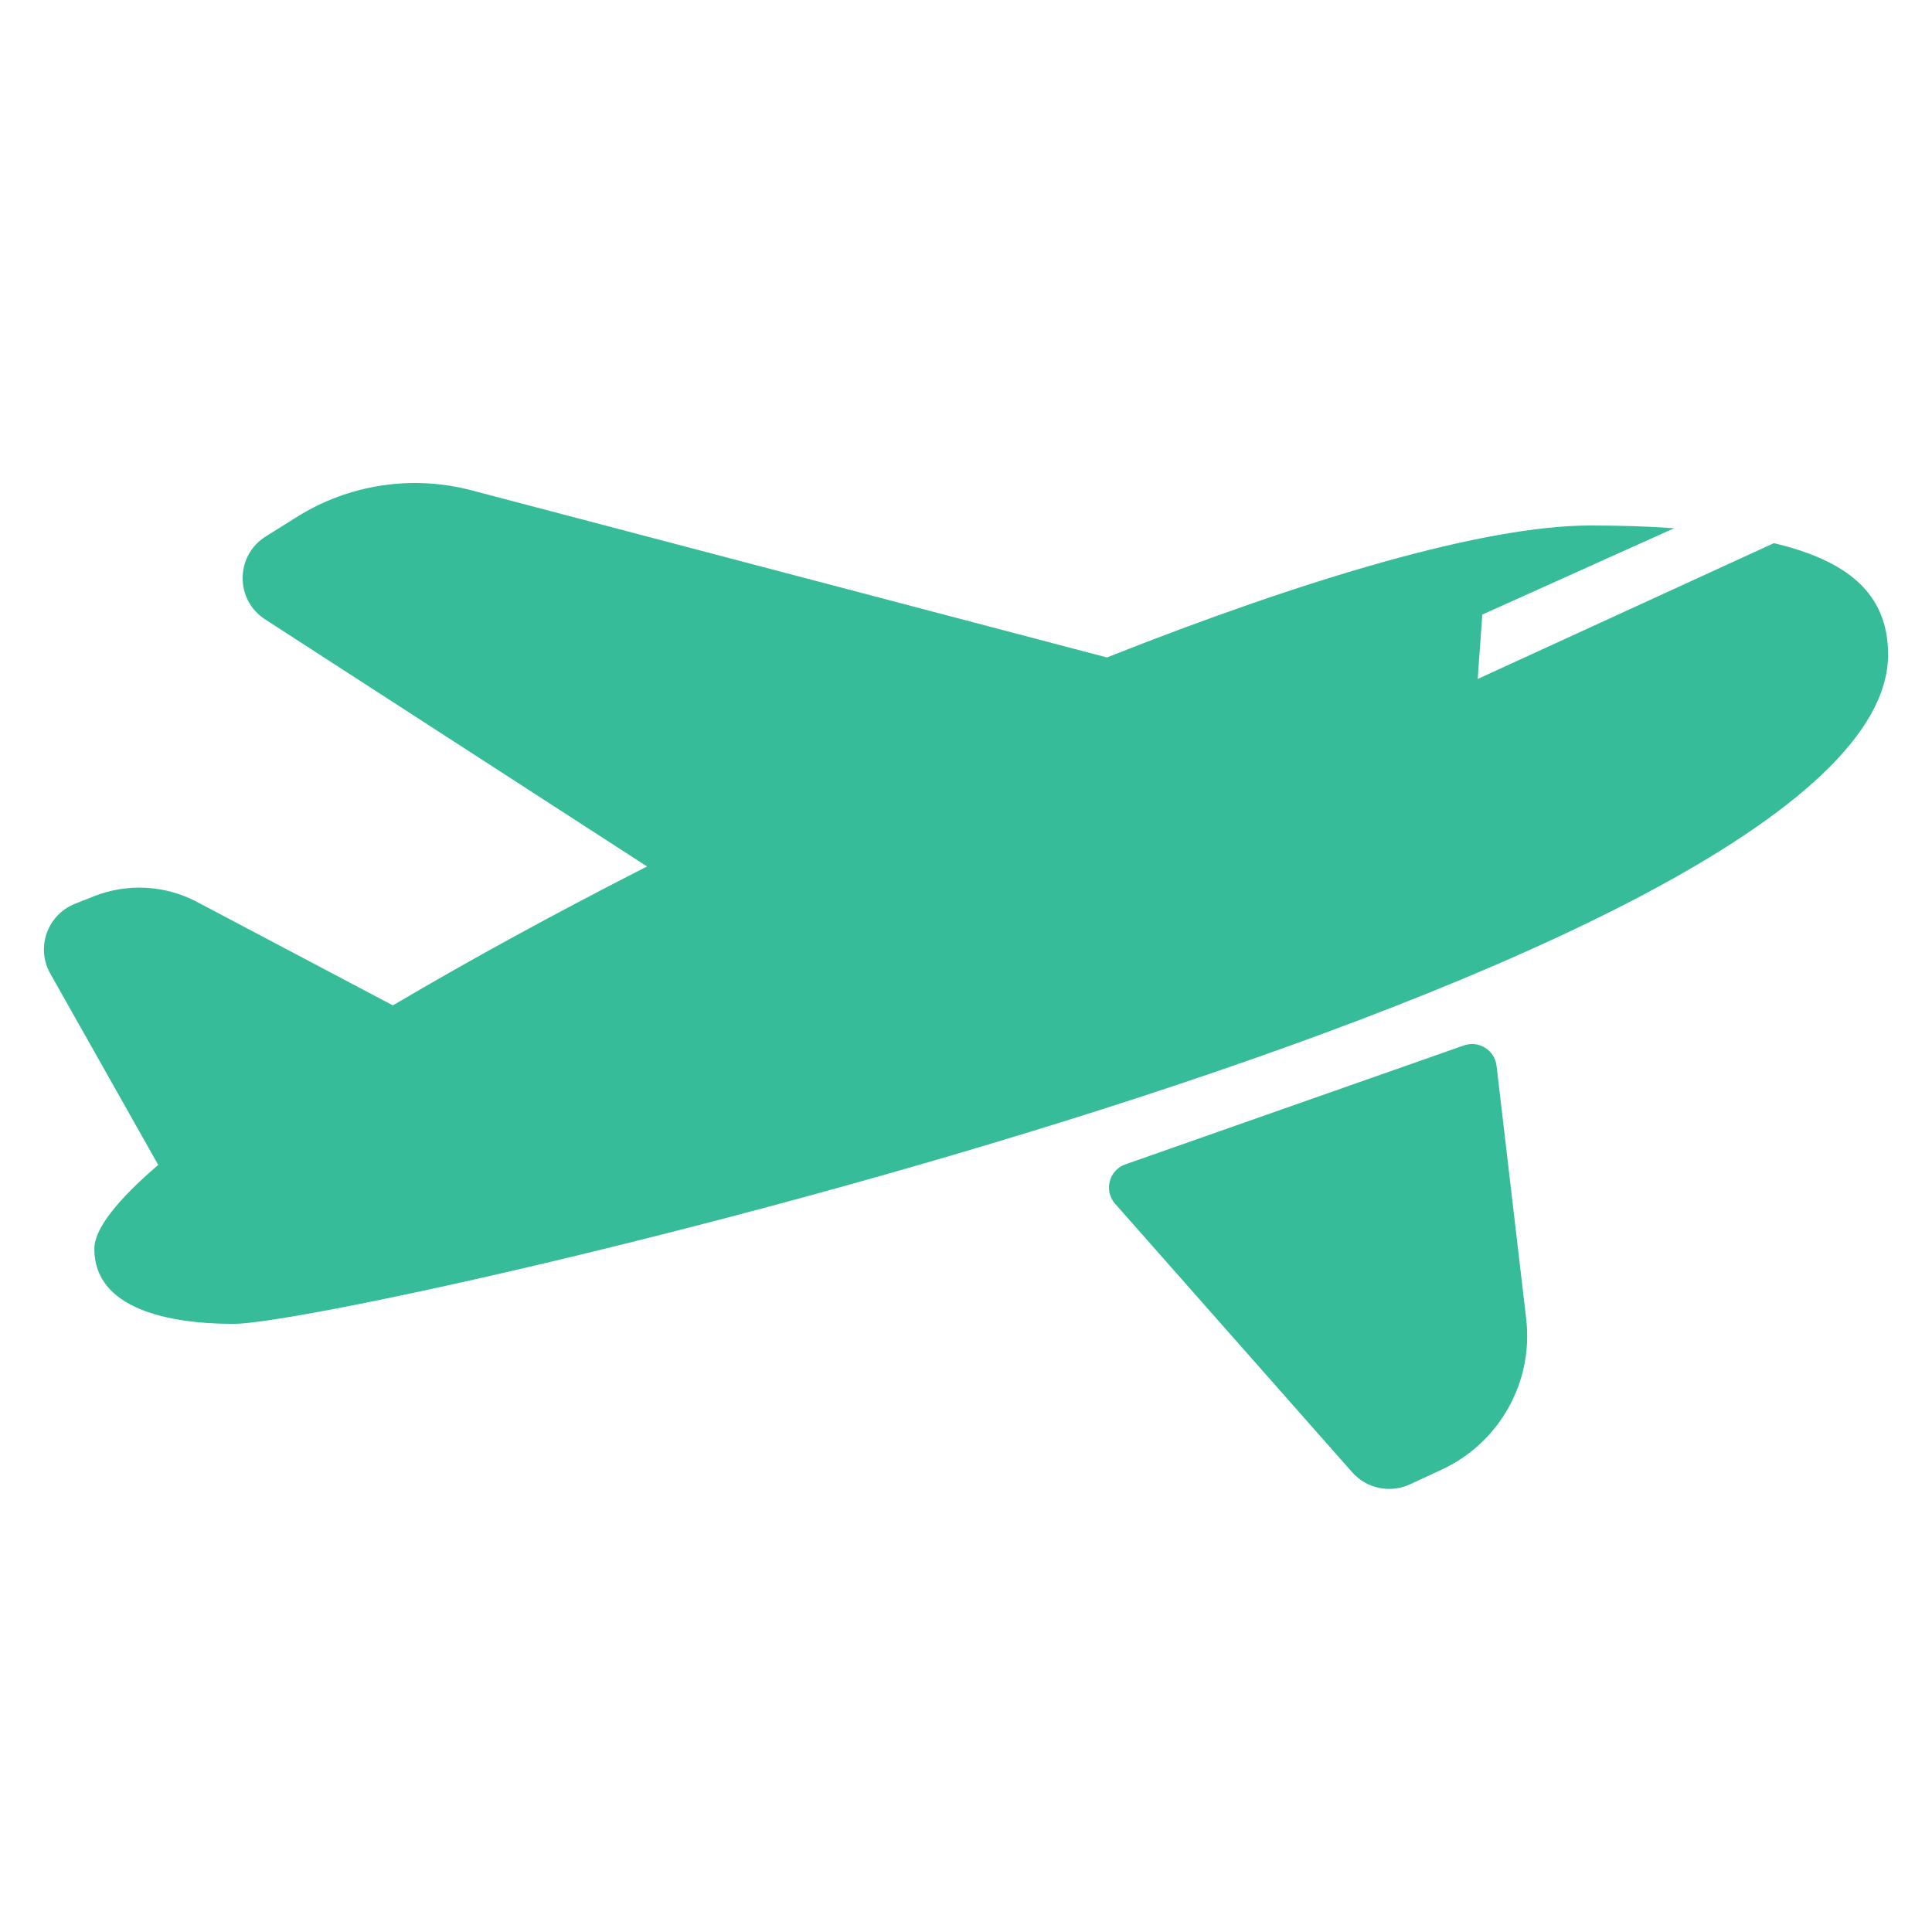 <svg width="44" height="44" viewBox="0 0 44 44" fill="none" xmlns="http://www.w3.org/2000/svg">
<path d="M43 14.907C43 22.153 7.974 30.15 5.322 30.15C3.835 30.15 2.148 29.808 2.148 28.442C2.148 27.985 2.677 27.325 3.604 26.529L3.603 26.529L1.145 22.173C0.812 21.583 1.076 20.836 1.706 20.584L2.128 20.416C2.894 20.11 3.756 20.155 4.485 20.54L8.948 22.897C10.686 21.869 12.658 20.792 14.736 19.733L6.037 14.105C5.349 13.66 5.357 12.653 6.051 12.218L6.763 11.772C7.947 11.03 9.387 10.811 10.739 11.167L25.209 14.973C29.721 13.187 33.8 11.968 36.214 11.968C36.859 11.968 37.505 11.985 38.128 12.03L33.758 13.997L33.654 15.463L40.399 12.37C42.016 12.755 43 13.473 43 14.907ZM25.396 27.415L30.794 33.529C31.123 33.902 31.659 34.014 32.11 33.805L32.833 33.47C34.151 32.859 34.927 31.473 34.758 30.034L34.083 24.272C34.041 23.916 33.678 23.69 33.339 23.809L25.631 26.517C25.256 26.648 25.134 27.117 25.396 27.415Z" fill="#36BC99"/>
</svg>
